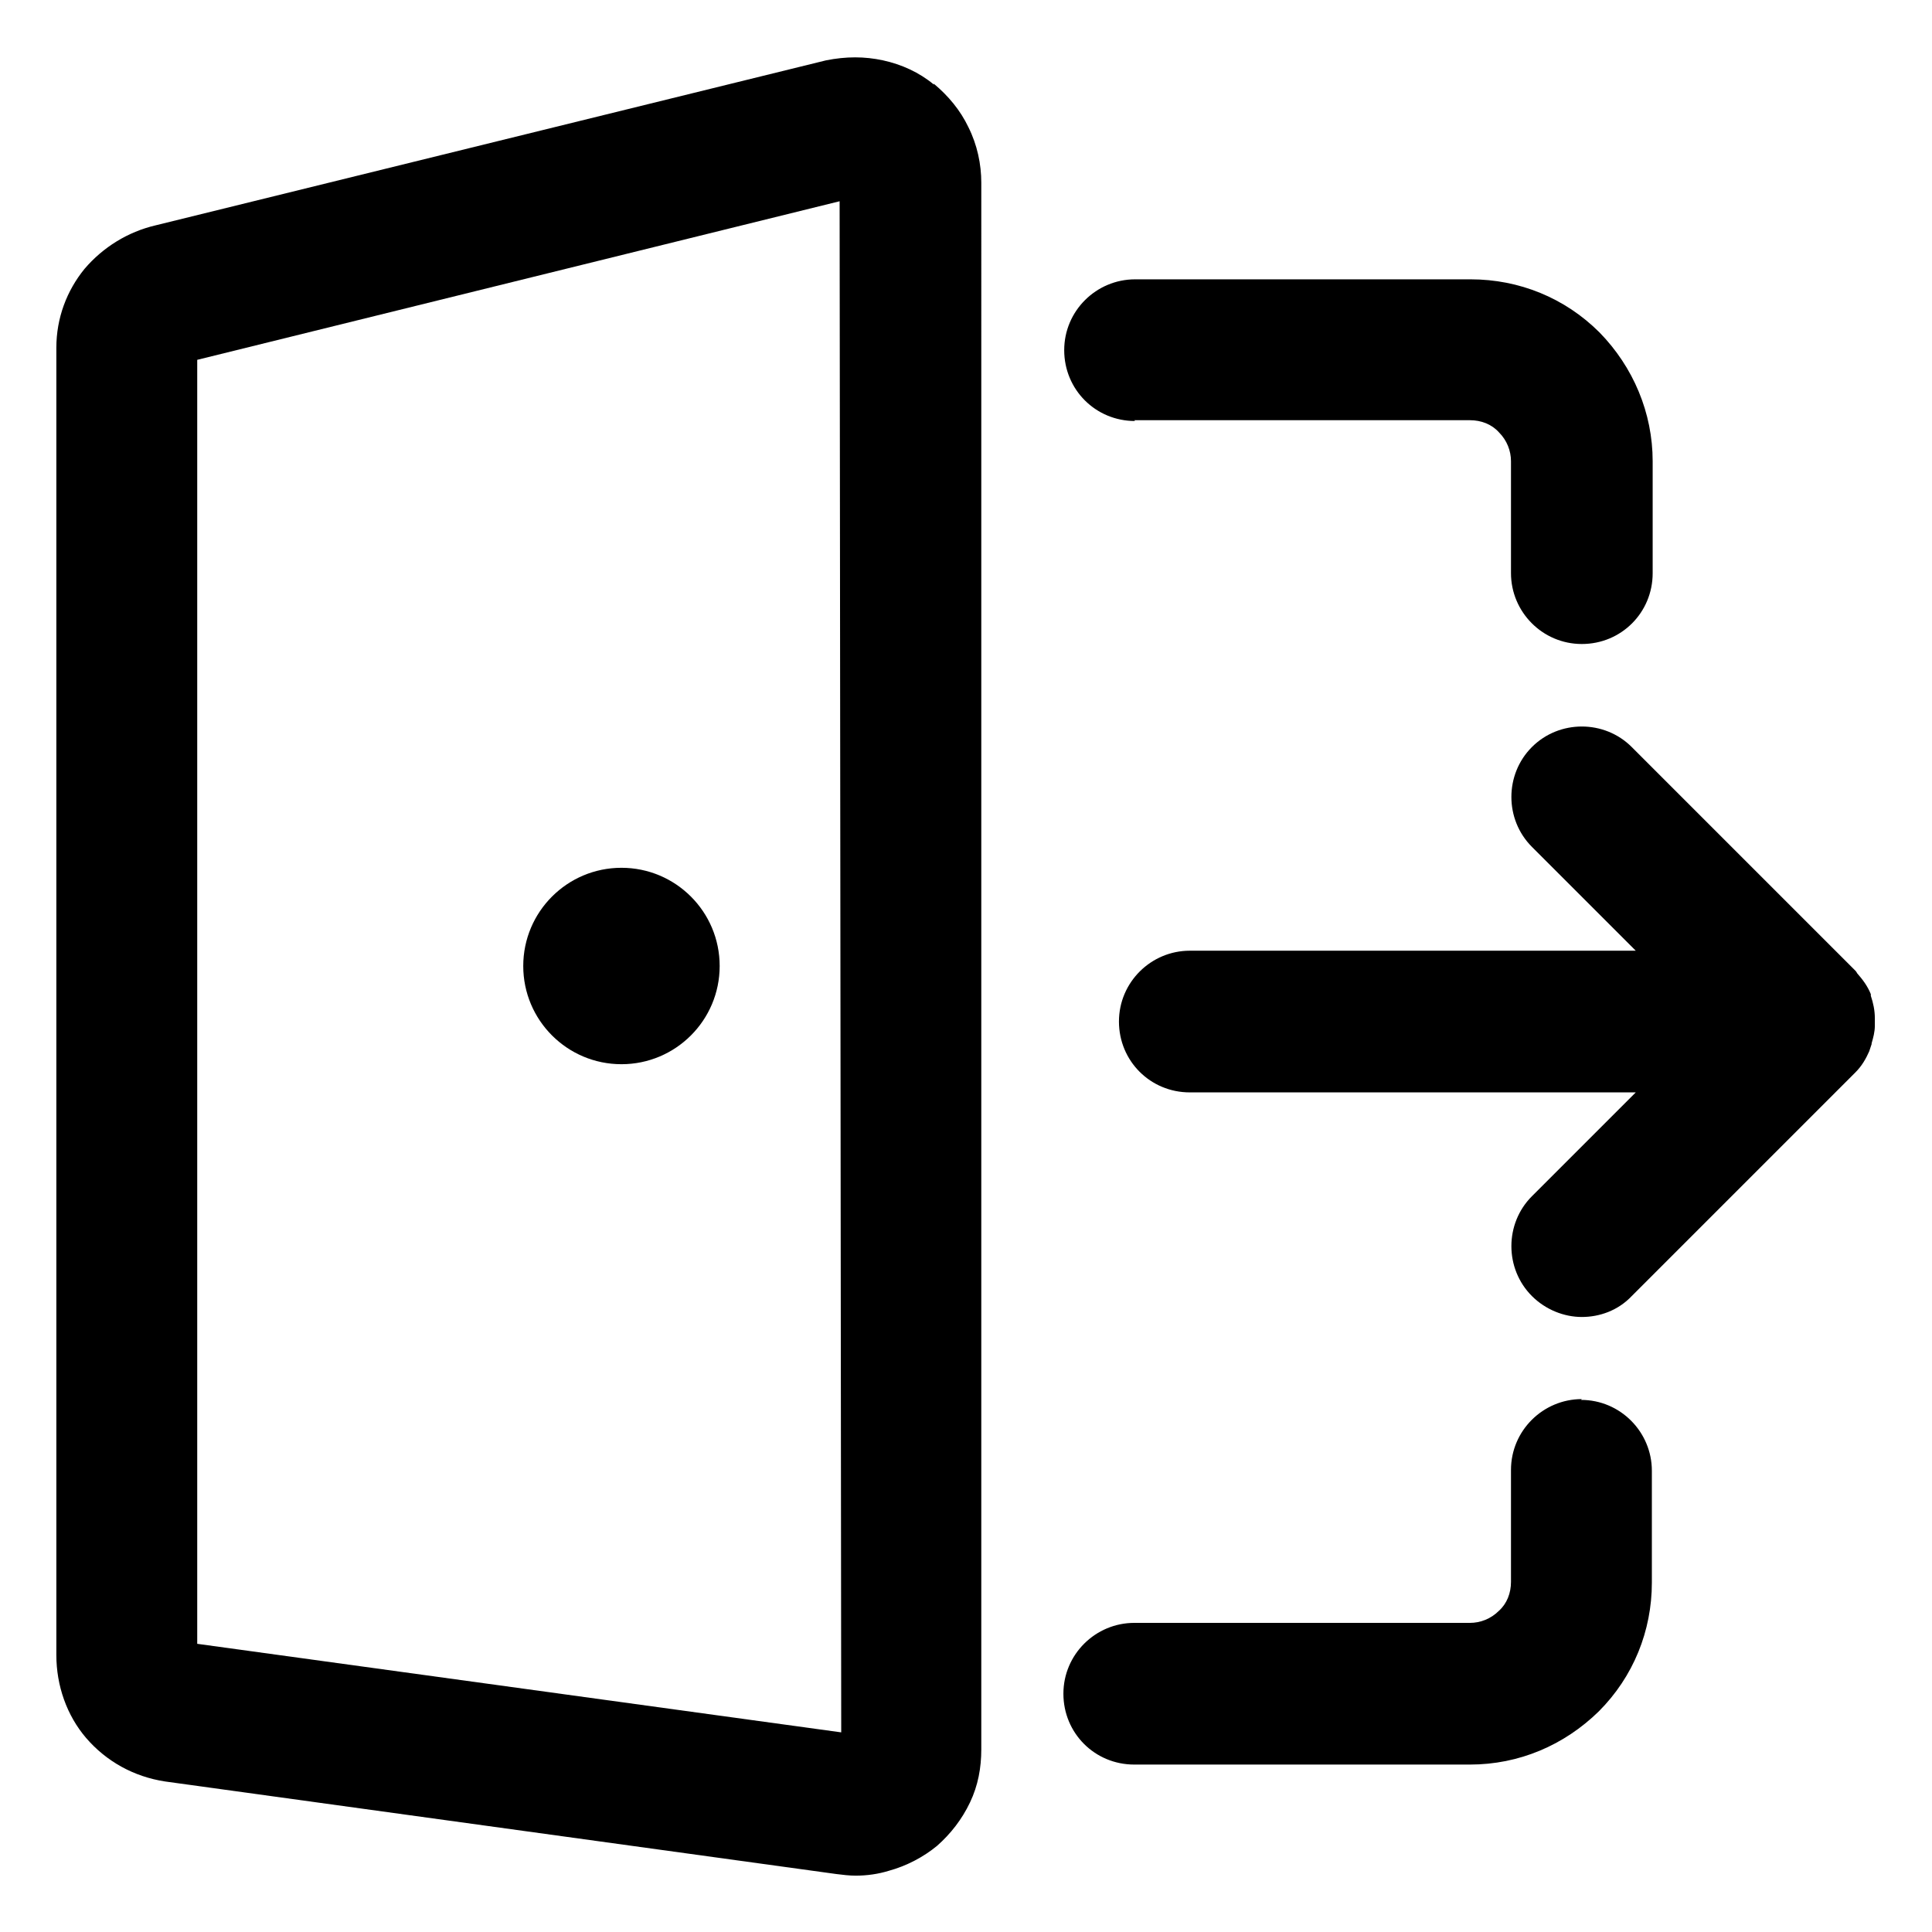 <?xml version="1.0" encoding="UTF-8"?>
<svg id="Lager_1" data-name="Lager 1" xmlns="http://www.w3.org/2000/svg" viewBox="0 0 24 24">
  <path d="M19.65,17.38c-.48,0-.88.39-.88.88v1.39c0,.14-.05.27-.15.36-.1.1-.23.15-.36.15h-4.17c-.48,0-.88.39-.88.88s.39.88.88.88h4.17c.61,0,1.17-.24,1.6-.66.43-.43.66-1,.66-1.6v-1.39c0-.48-.39-.88-.88-.88Z"/>
  <path d="M14.09,5.22h4.17c.14,0,.27.05.36.15.1.1.15.23.15.36v1.39c0,.48.39.88.88.88s.88-.39.88-.88v-1.39c0-.6-.24-1.17-.66-1.6-.43-.43-1-.66-1.6-.66h-4.17c-.48,0-.88.39-.88.88s.39.88.88.88Z"/>
  <path d="M11.6,1.05c-.18-.15-.4-.25-.63-.3-.23-.05-.46-.05-.71,0L1.93,2.8c-.34.08-.65.27-.88.54-.22.27-.35.61-.35.98v16.24c0,.38.13.75.37,1.03.25.29.59.48.98.54l8.34,1.15c.08.01.16.02.24.02.14,0,.28-.02.41-.06.22-.06.43-.17.6-.31.17-.15.31-.33.41-.54.1-.21.14-.43.14-.66V2.27c0-.23-.05-.47-.16-.69-.1-.21-.25-.39-.43-.54ZM2.45,20.42V4.47l7.98-1.97.02,19.02-8-1.1Z"/>
  <path d="M23.25,12.96c.02-.07.04-.14.04-.22,0-.03,0-.06,0-.09,0-.1-.02-.19-.05-.28,0,0,0-.01,0-.02,0,0,0,0,0,0-.04-.1-.1-.18-.17-.26,0,0-.01-.02-.02-.03l-2.78-2.78c-.34-.34-.9-.34-1.24,0-.34.34-.34.9,0,1.24l1.29,1.29h-5.54c-.48,0-.88.39-.88.88s.39.88.88.88h5.54l-1.29,1.29c-.34.34-.34.9,0,1.24.17.17.4.26.62.26s.45-.08.62-.26l2.78-2.78c.08-.08.13-.17.17-.26.01-.03.02-.06.03-.09Z"/>
  <circle cx="7.72" cy="12" r="1.22"/>
</svg>